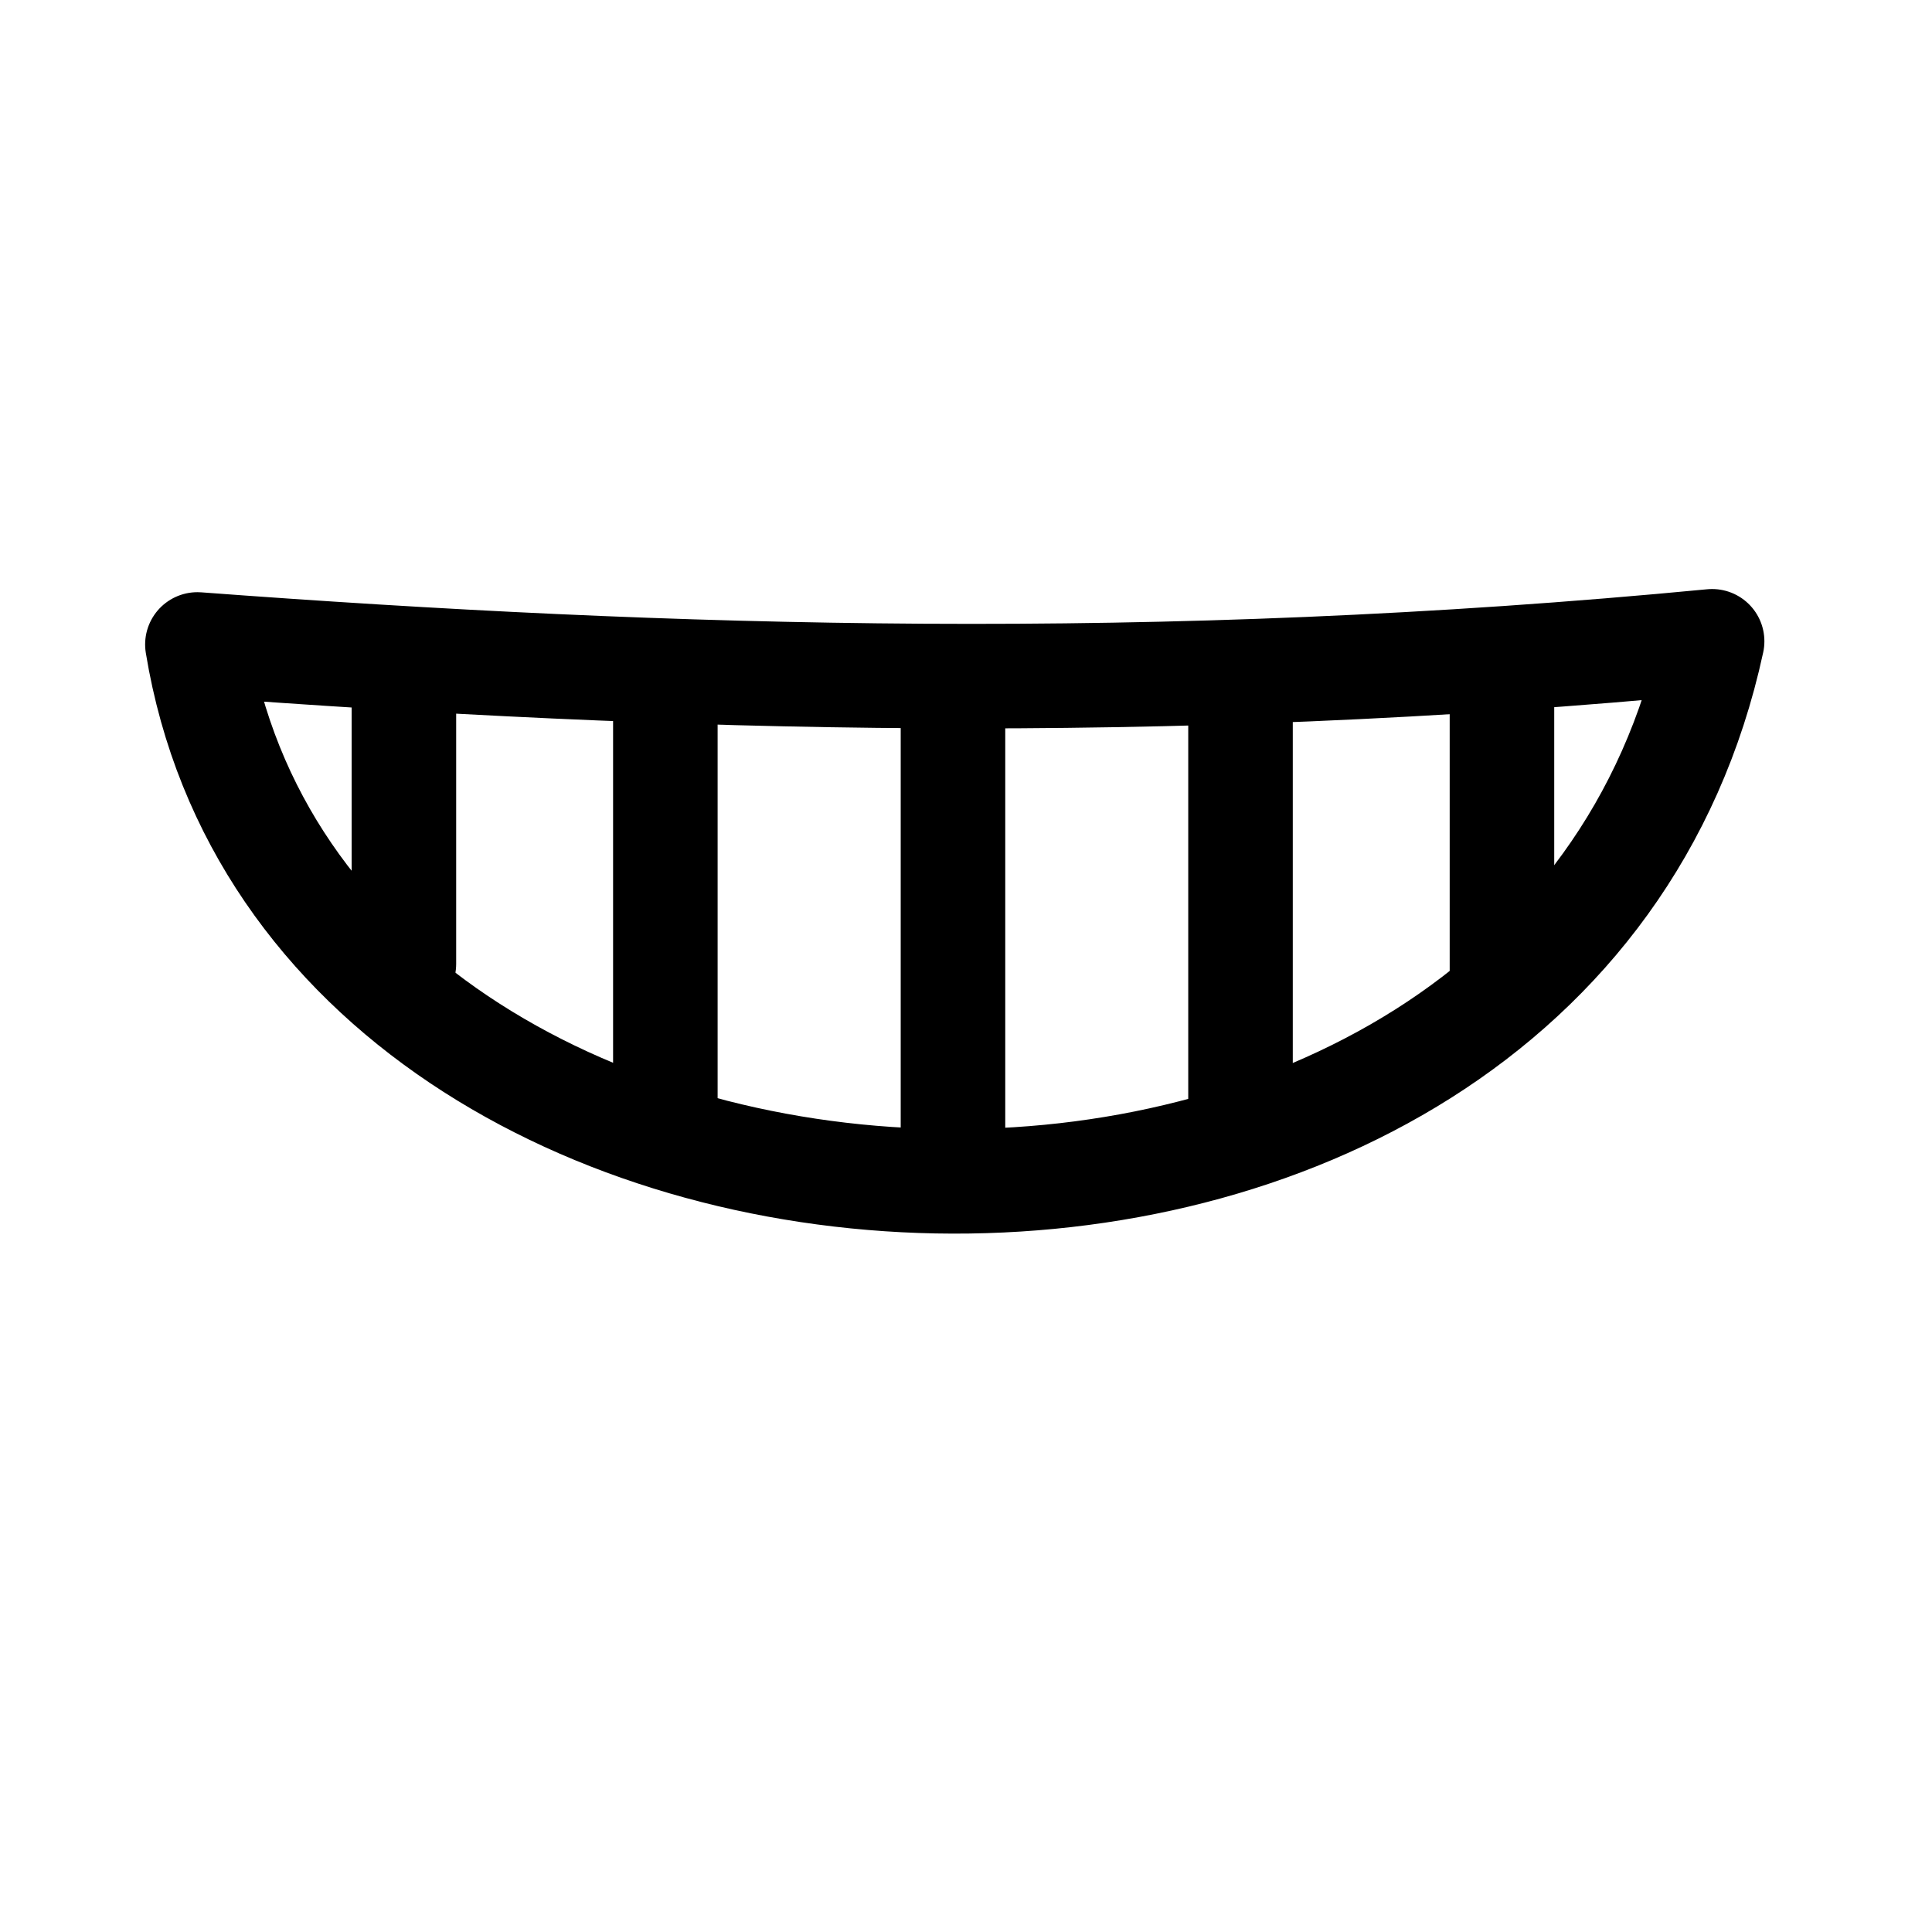 <?xml version="1.0" encoding="UTF-8" standalone="no"?>
<!-- Created with Inkscape (http://www.inkscape.org/) -->

<svg
   width="64"
   height="64"
   viewBox="0 0 16.933 16.933"
   version="1.1"
   id="svg255705"
   inkscape:version="1.2.2 (b0a8486541, 2022-12-01)"
   sodipodi:docname="speech.svg"
   xmlns:inkscape="http://www.inkscape.org/namespaces/inkscape"
   xmlns:sodipodi="http://sodipodi.sourceforge.net/DTD/sodipodi-0.dtd"
   xmlns="http://www.w3.org/2000/svg"
   xmlns:svg="http://www.w3.org/2000/svg">
  <sodipodi:namedview
     id="namedview255707"
     pagecolor="#ffffff"
     bordercolor="#111111"
     borderopacity="1"
     inkscape:showpageshadow="0"
     inkscape:pageopacity="0"
     inkscape:pagecheckerboard="1"
     inkscape:deskcolor="#d1d1d1"
     inkscape:document-units="px"
     showgrid="false"
     inkscape:zoom="0.914906"
     inkscape:cx="-46.999364"
     inkscape:cy="17.488135"
     inkscape:window-width="3792"
     inkscape:window-height="2111"
     inkscape:window-x="3888"
     inkscape:window-y="0"
     inkscape:window-maximized="1"
     inkscape:current-layer="layer1" />
  <defs
     id="defs255702" />
  <g
     inkscape:label="Layer 1"
     inkscape:groupmode="layer"
     id="layer1"
     transform="translate(-83.496,-143.648)">
    <g
       id="g607500"
       transform="matrix(0.866,0,0,0.866,973.678,4427.371)"
       style="display:inline">
      <path
         style="fill:none;stroke:#000000;stroke-width:1.058;stroke-linecap:round;stroke-linejoin:round;stroke-dasharray:none;stroke-opacity:1"
         d="m -1025.926,-4940.04 c 4.766,0.356 9.724,0.506 15.33,-0.032 -1.635,7.557 -14.187,7.003 -15.33,0.032 z"
         id="path607488"
         sodipodi:nodetypes="ccc" />
      <path
         style="fill:none;stroke:#000000;stroke-width:1.058;stroke-linecap:round;stroke-linejoin:round;stroke-dasharray:none;stroke-opacity:1"
         d="m -1023.836,-4939.786 v 2.979"
         id="path607490" />
      <path
         style="fill:none;stroke:#000000;stroke-width:1.058;stroke-linecap:round;stroke-linejoin:round;stroke-dasharray:none;stroke-opacity:1"
         d="m -1021.19,-4939.521 v 4.322"
         id="path607492"
         sodipodi:nodetypes="cc" />
      <path
         style="fill:none;stroke:#000000;stroke-width:1.058;stroke-linecap:round;stroke-linejoin:round;stroke-dasharray:none;stroke-opacity:1"
         d="m -1018.279,-4939.521 v 4.619"
         id="path607494"
         sodipodi:nodetypes="cc" />
      <path
         style="fill:none;stroke:#000000;stroke-width:1.058;stroke-linecap:round;stroke-linejoin:round;stroke-dasharray:none;stroke-opacity:1"
         d="m -1015.369,-4939.521 v 4.322"
         id="path607496"
         sodipodi:nodetypes="cc" />
      <path
         style="fill:none;stroke:#000000;stroke-width:1.058;stroke-linecap:round;stroke-linejoin:round;stroke-dasharray:none;stroke-opacity:1"
         d="m -1012.723,-4939.521 v 2.979"
         id="path607498" />
    </g>
  </g>
</svg>
